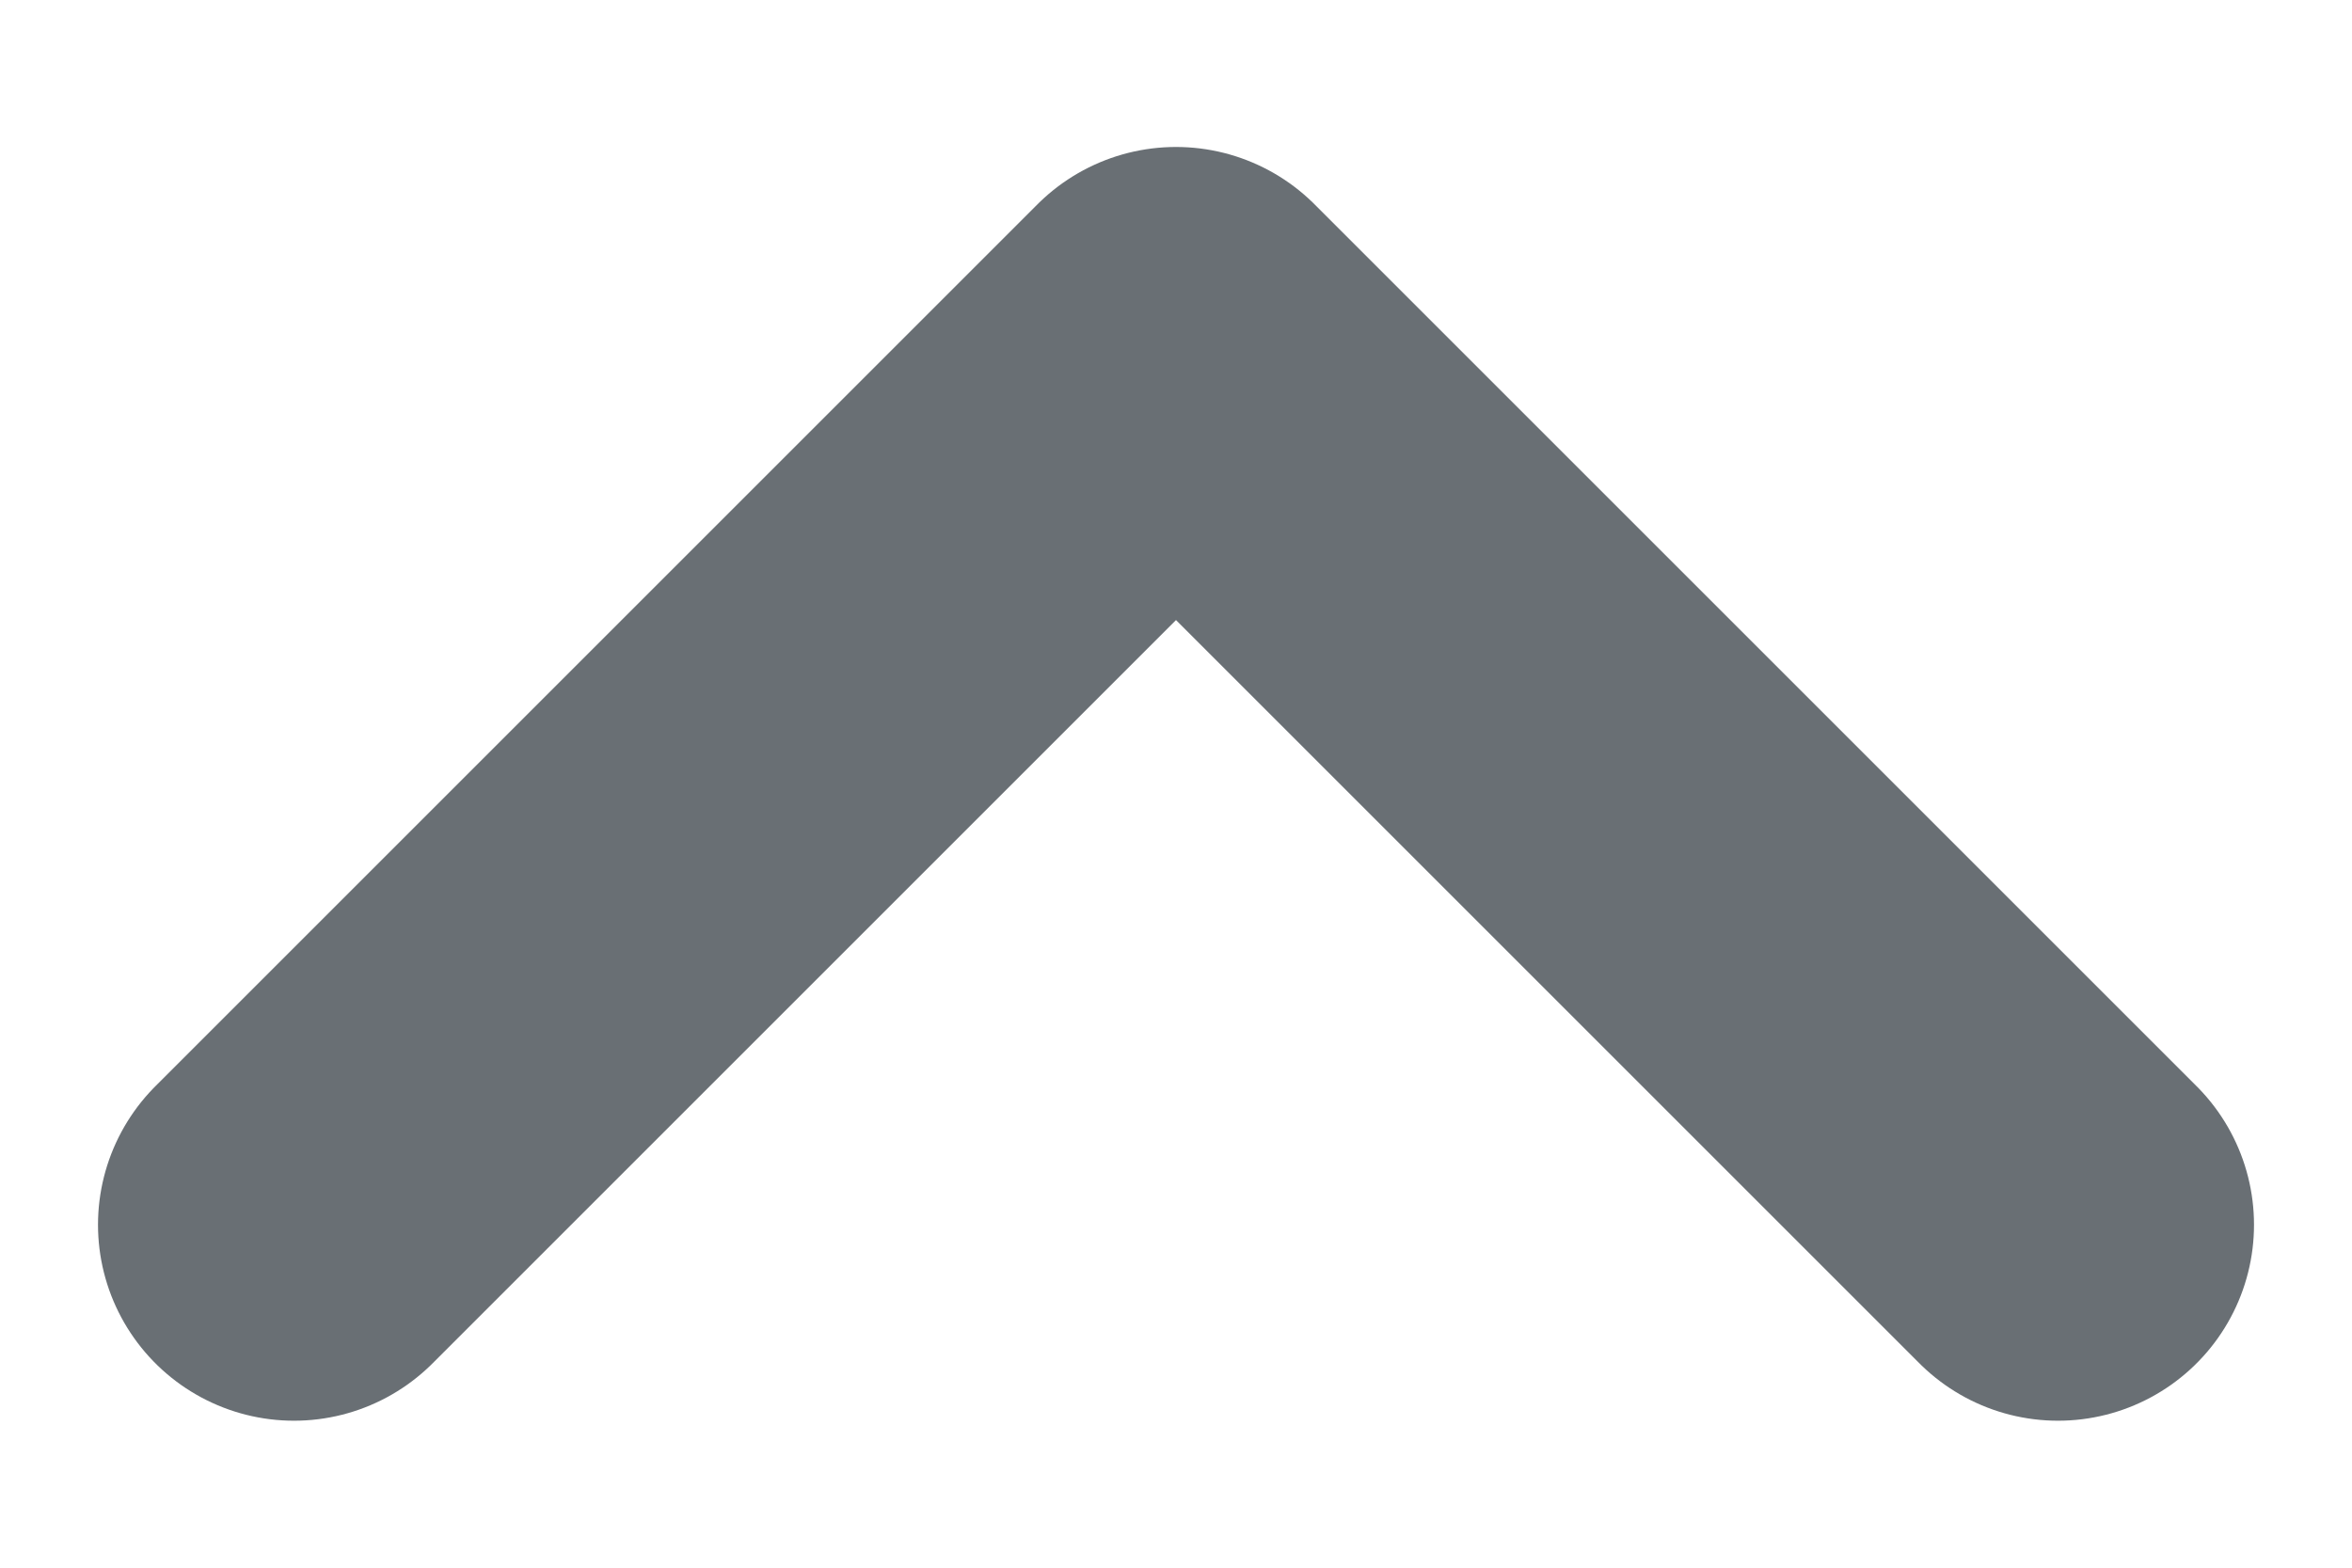 <svg width="12" height="8" viewBox="0 0 12 8" fill="none" xmlns="http://www.w3.org/2000/svg">
<path d="M10.5 6.25L6 1.75L1.5 6.25" stroke="#696F74" stroke-width="2" stroke-linecap="round" stroke-linejoin="round"/>
</svg>
